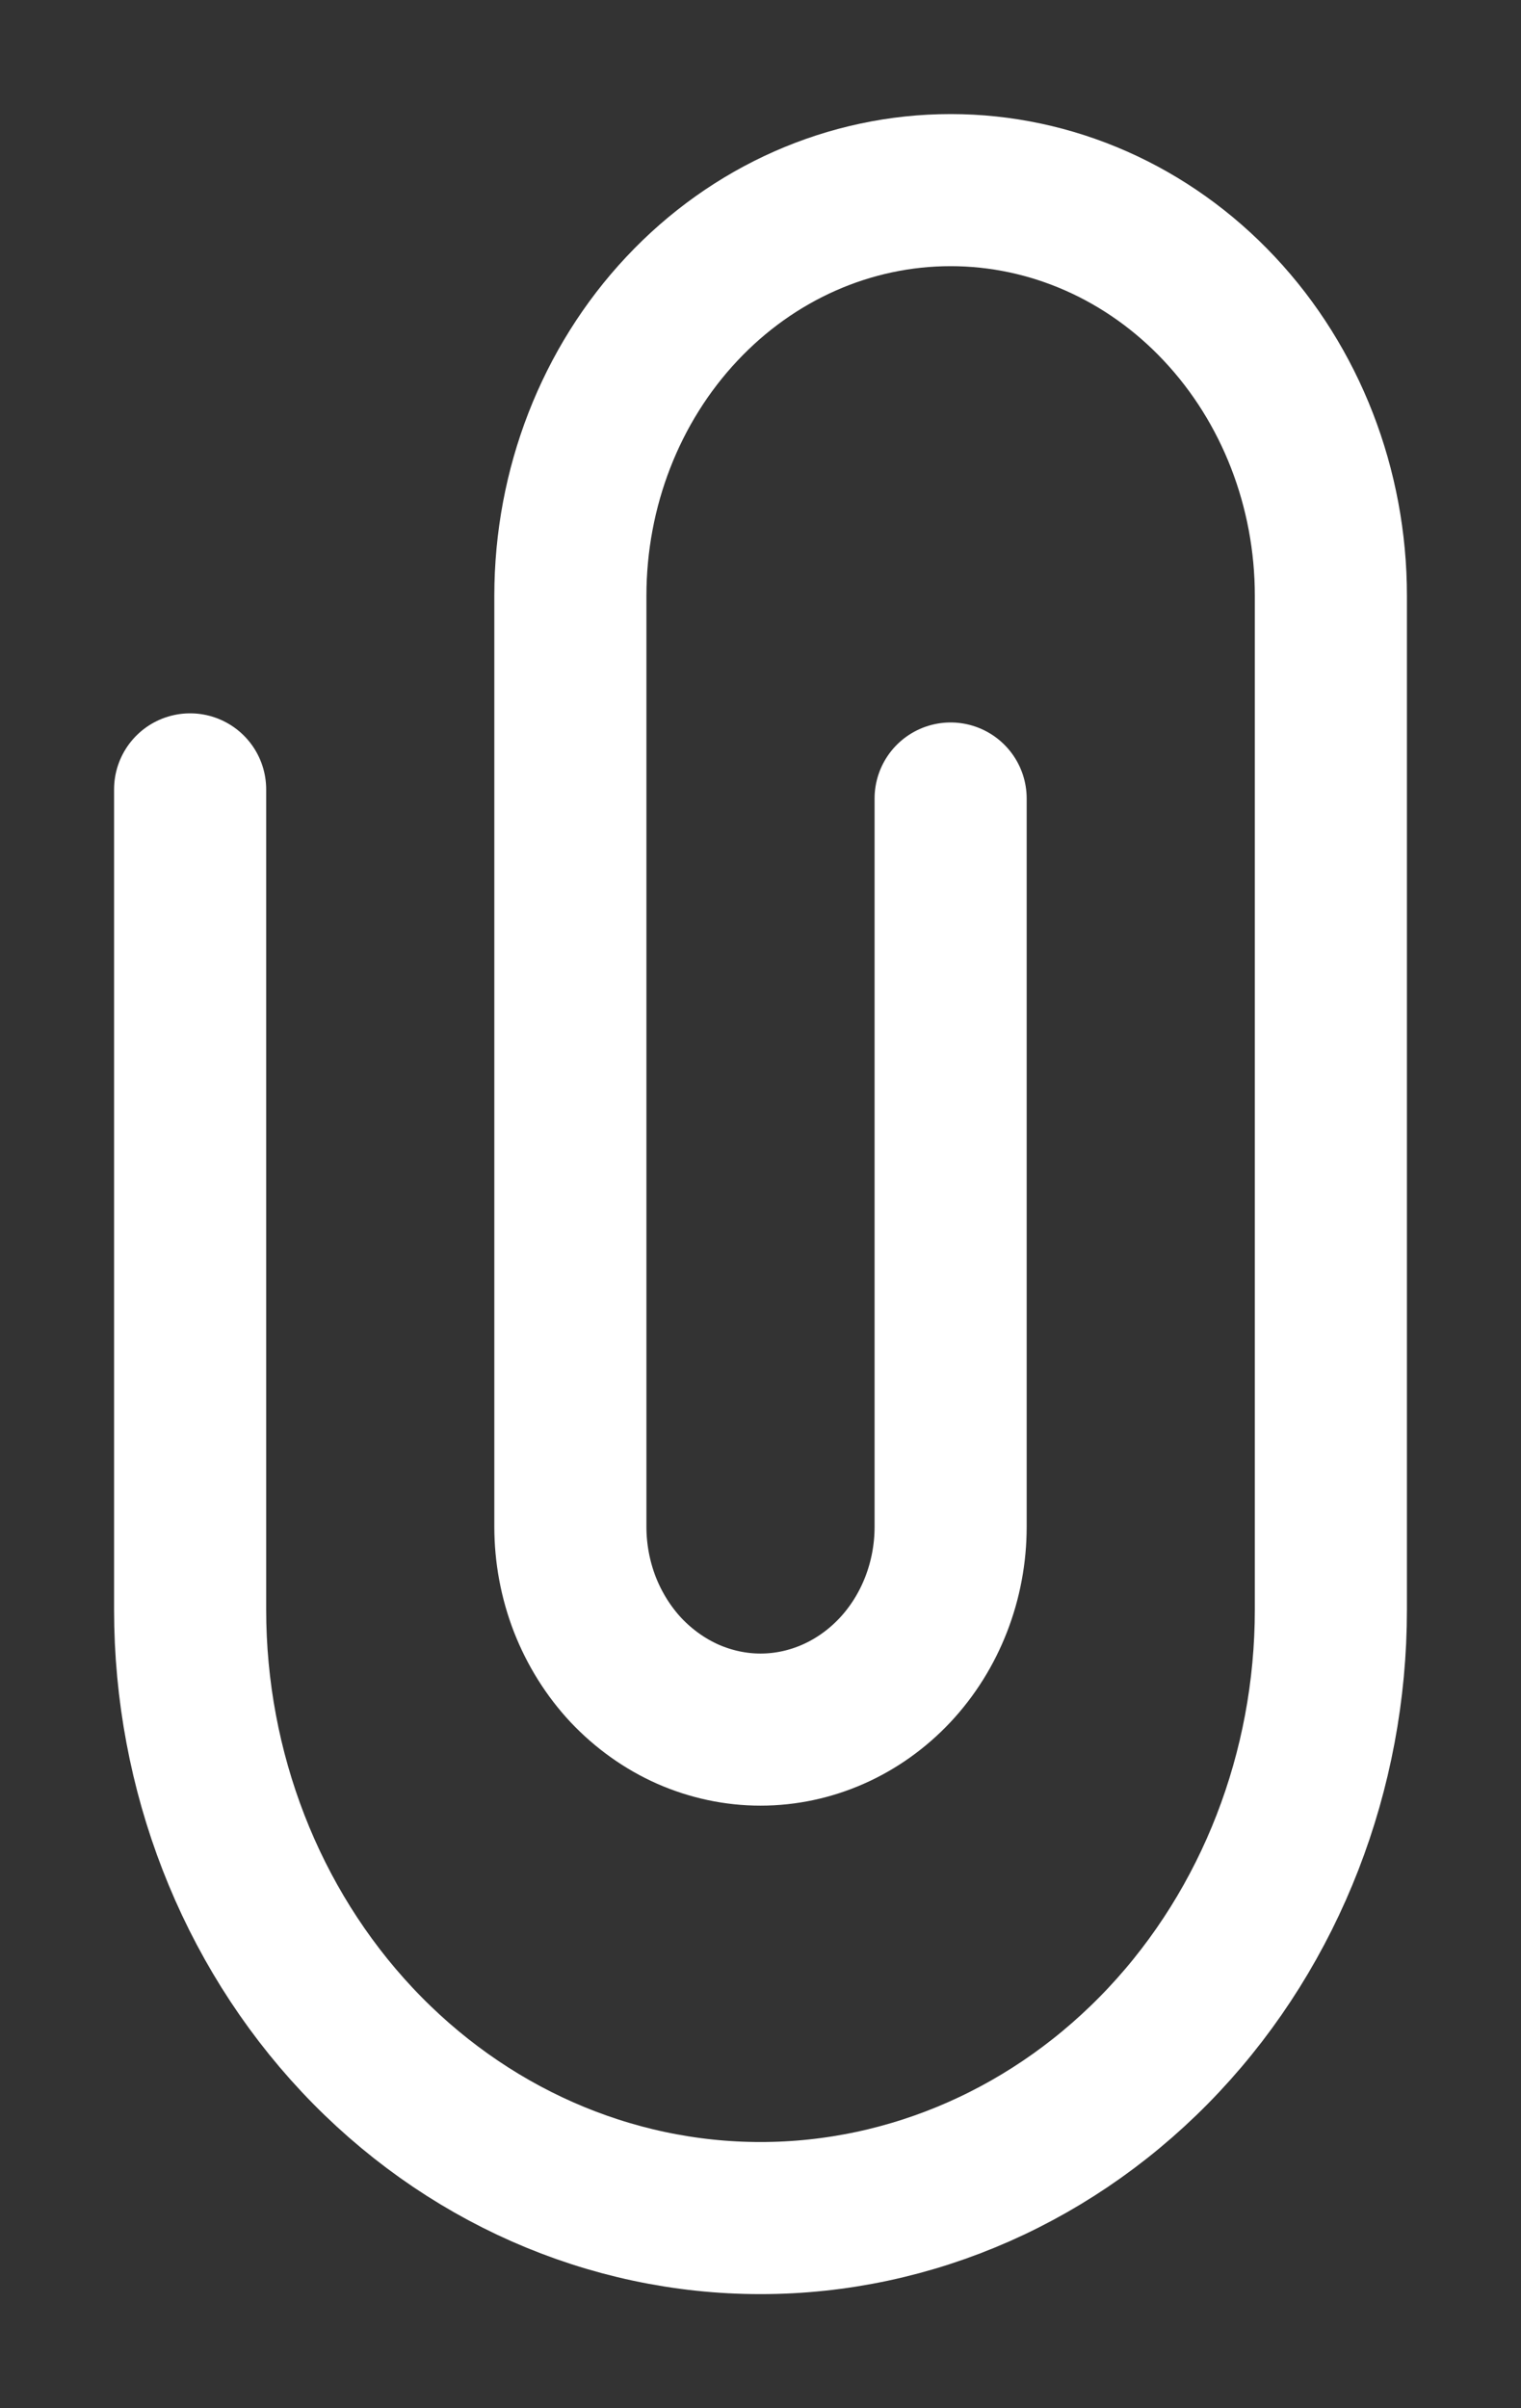 <svg width="12" height="19" viewBox="0 0 12 19" fill="none" xmlns="http://www.w3.org/2000/svg">
<rect x="0" y="0" width="12" height="19" fill="#333333" stroke="none"/>
<path d="M1.5 6.228L1.5 12.7C1.5 13.973 1.974 15.194 2.818 16.094C3.662 16.994 4.807 17.5 6 17.5C7.193 17.5 8.338 16.994 9.182 16.094C10.026 15.194 10.5 13.973 10.5 12.7L10.5 4.7C10.5 3.851 10.184 3.037 9.621 2.437C9.059 1.837 8.296 1.5 7.5 1.5C6.704 1.5 5.941 1.837 5.379 2.437C4.816 3.037 4.5 3.851 4.5 4.7L4.5 12.046C4.5 12.256 4.539 12.464 4.614 12.658C4.69 12.852 4.8 13.028 4.939 13.177C5.079 13.325 5.244 13.443 5.426 13.524C5.608 13.604 5.803 13.646 6 13.646V13.646C6.398 13.646 6.779 13.477 7.061 13.177C7.342 12.877 7.5 12.47 7.5 12.046L7.5 6.3" stroke="white" stroke-width="1.2" stroke-linecap="round" stroke-linejoin="round"/>
</svg>
